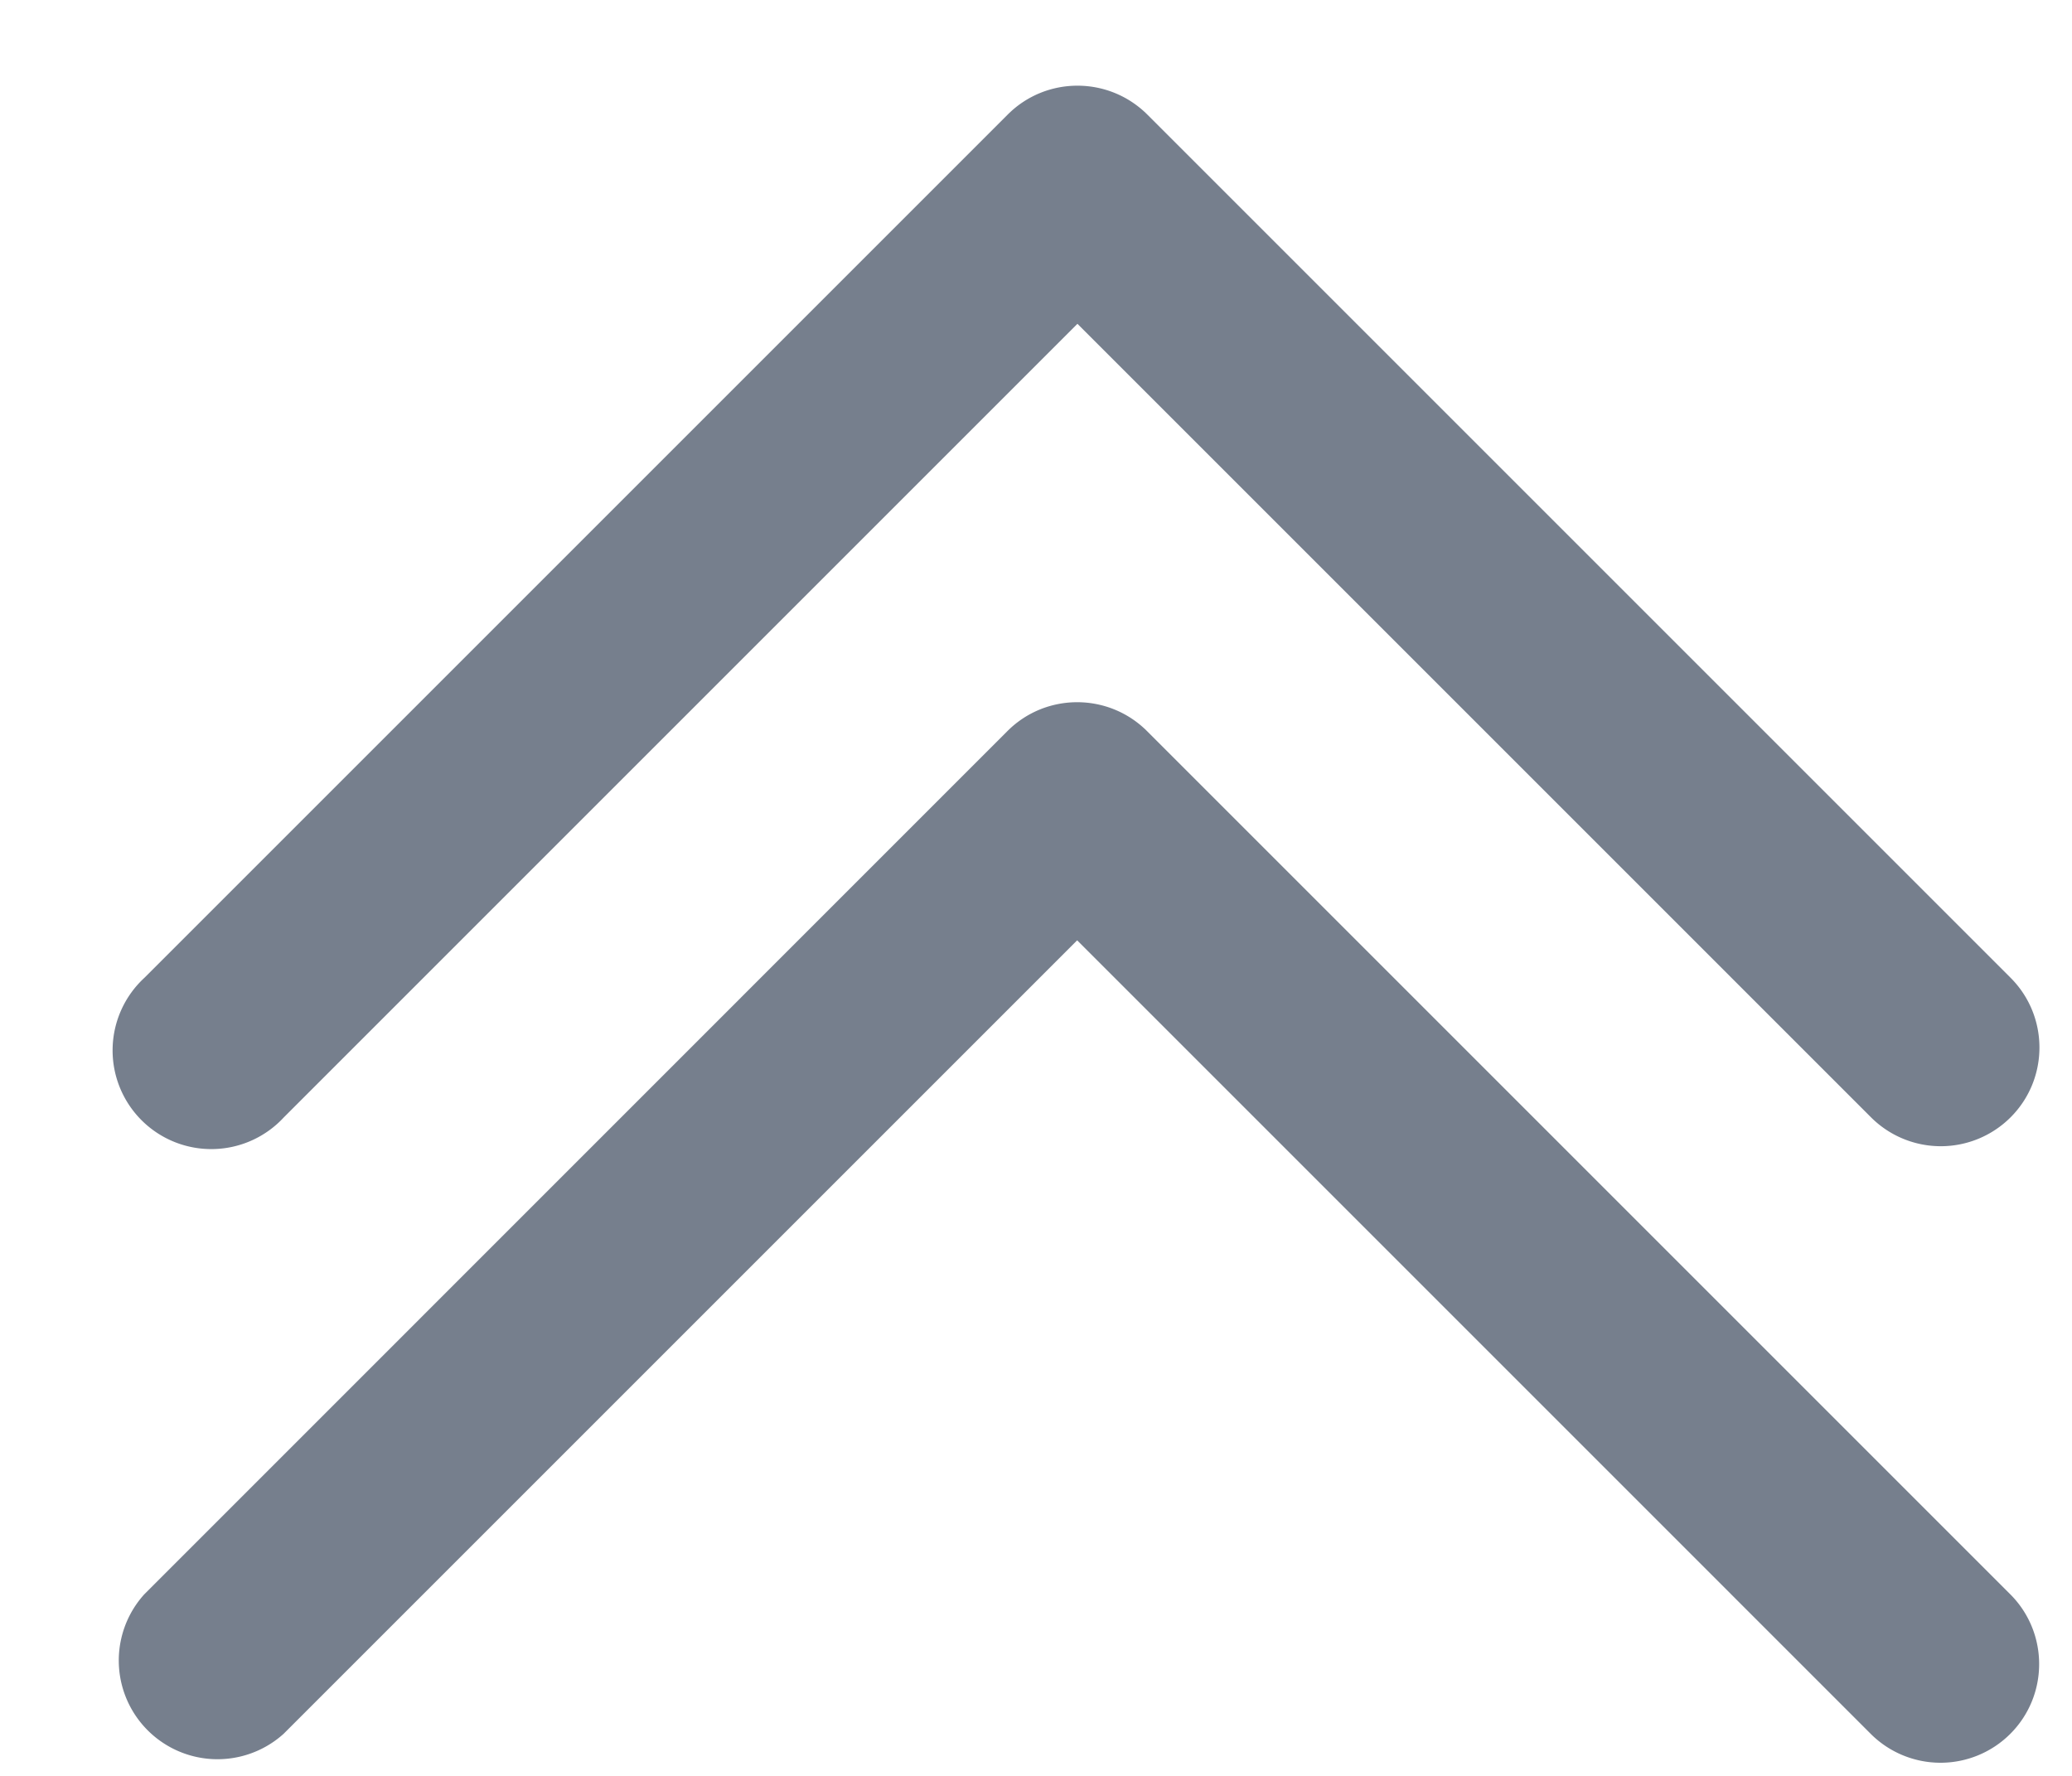 <svg width="14" height="12" fill="currentColor" xmlns="http://www.w3.org/2000/svg"><path fill-rule="evenodd" clip-rule="evenodd" d="M13.585 7.55a.667.667 0 0 1-.943 0L7.28 2.188 1.918 7.55a.667.667 0 1 1-.942-.943L6.809.774c.26-.26.682-.26.943 0l5.833 5.833c.26.26.26.683 0 .943Z" fill="#767F8D"/><path fill-rule="evenodd" clip-rule="evenodd" d="M13.583 11.716a.667.667 0 0 1-.943 0L7.278 6.354l-5.362 5.362a.667.667 0 0 1-.942-.942L6.807 4.94c.26-.26.682-.26.943 0l5.833 5.833c.26.26.26.683 0 .943Z" fill="#767F8D"/></svg>
